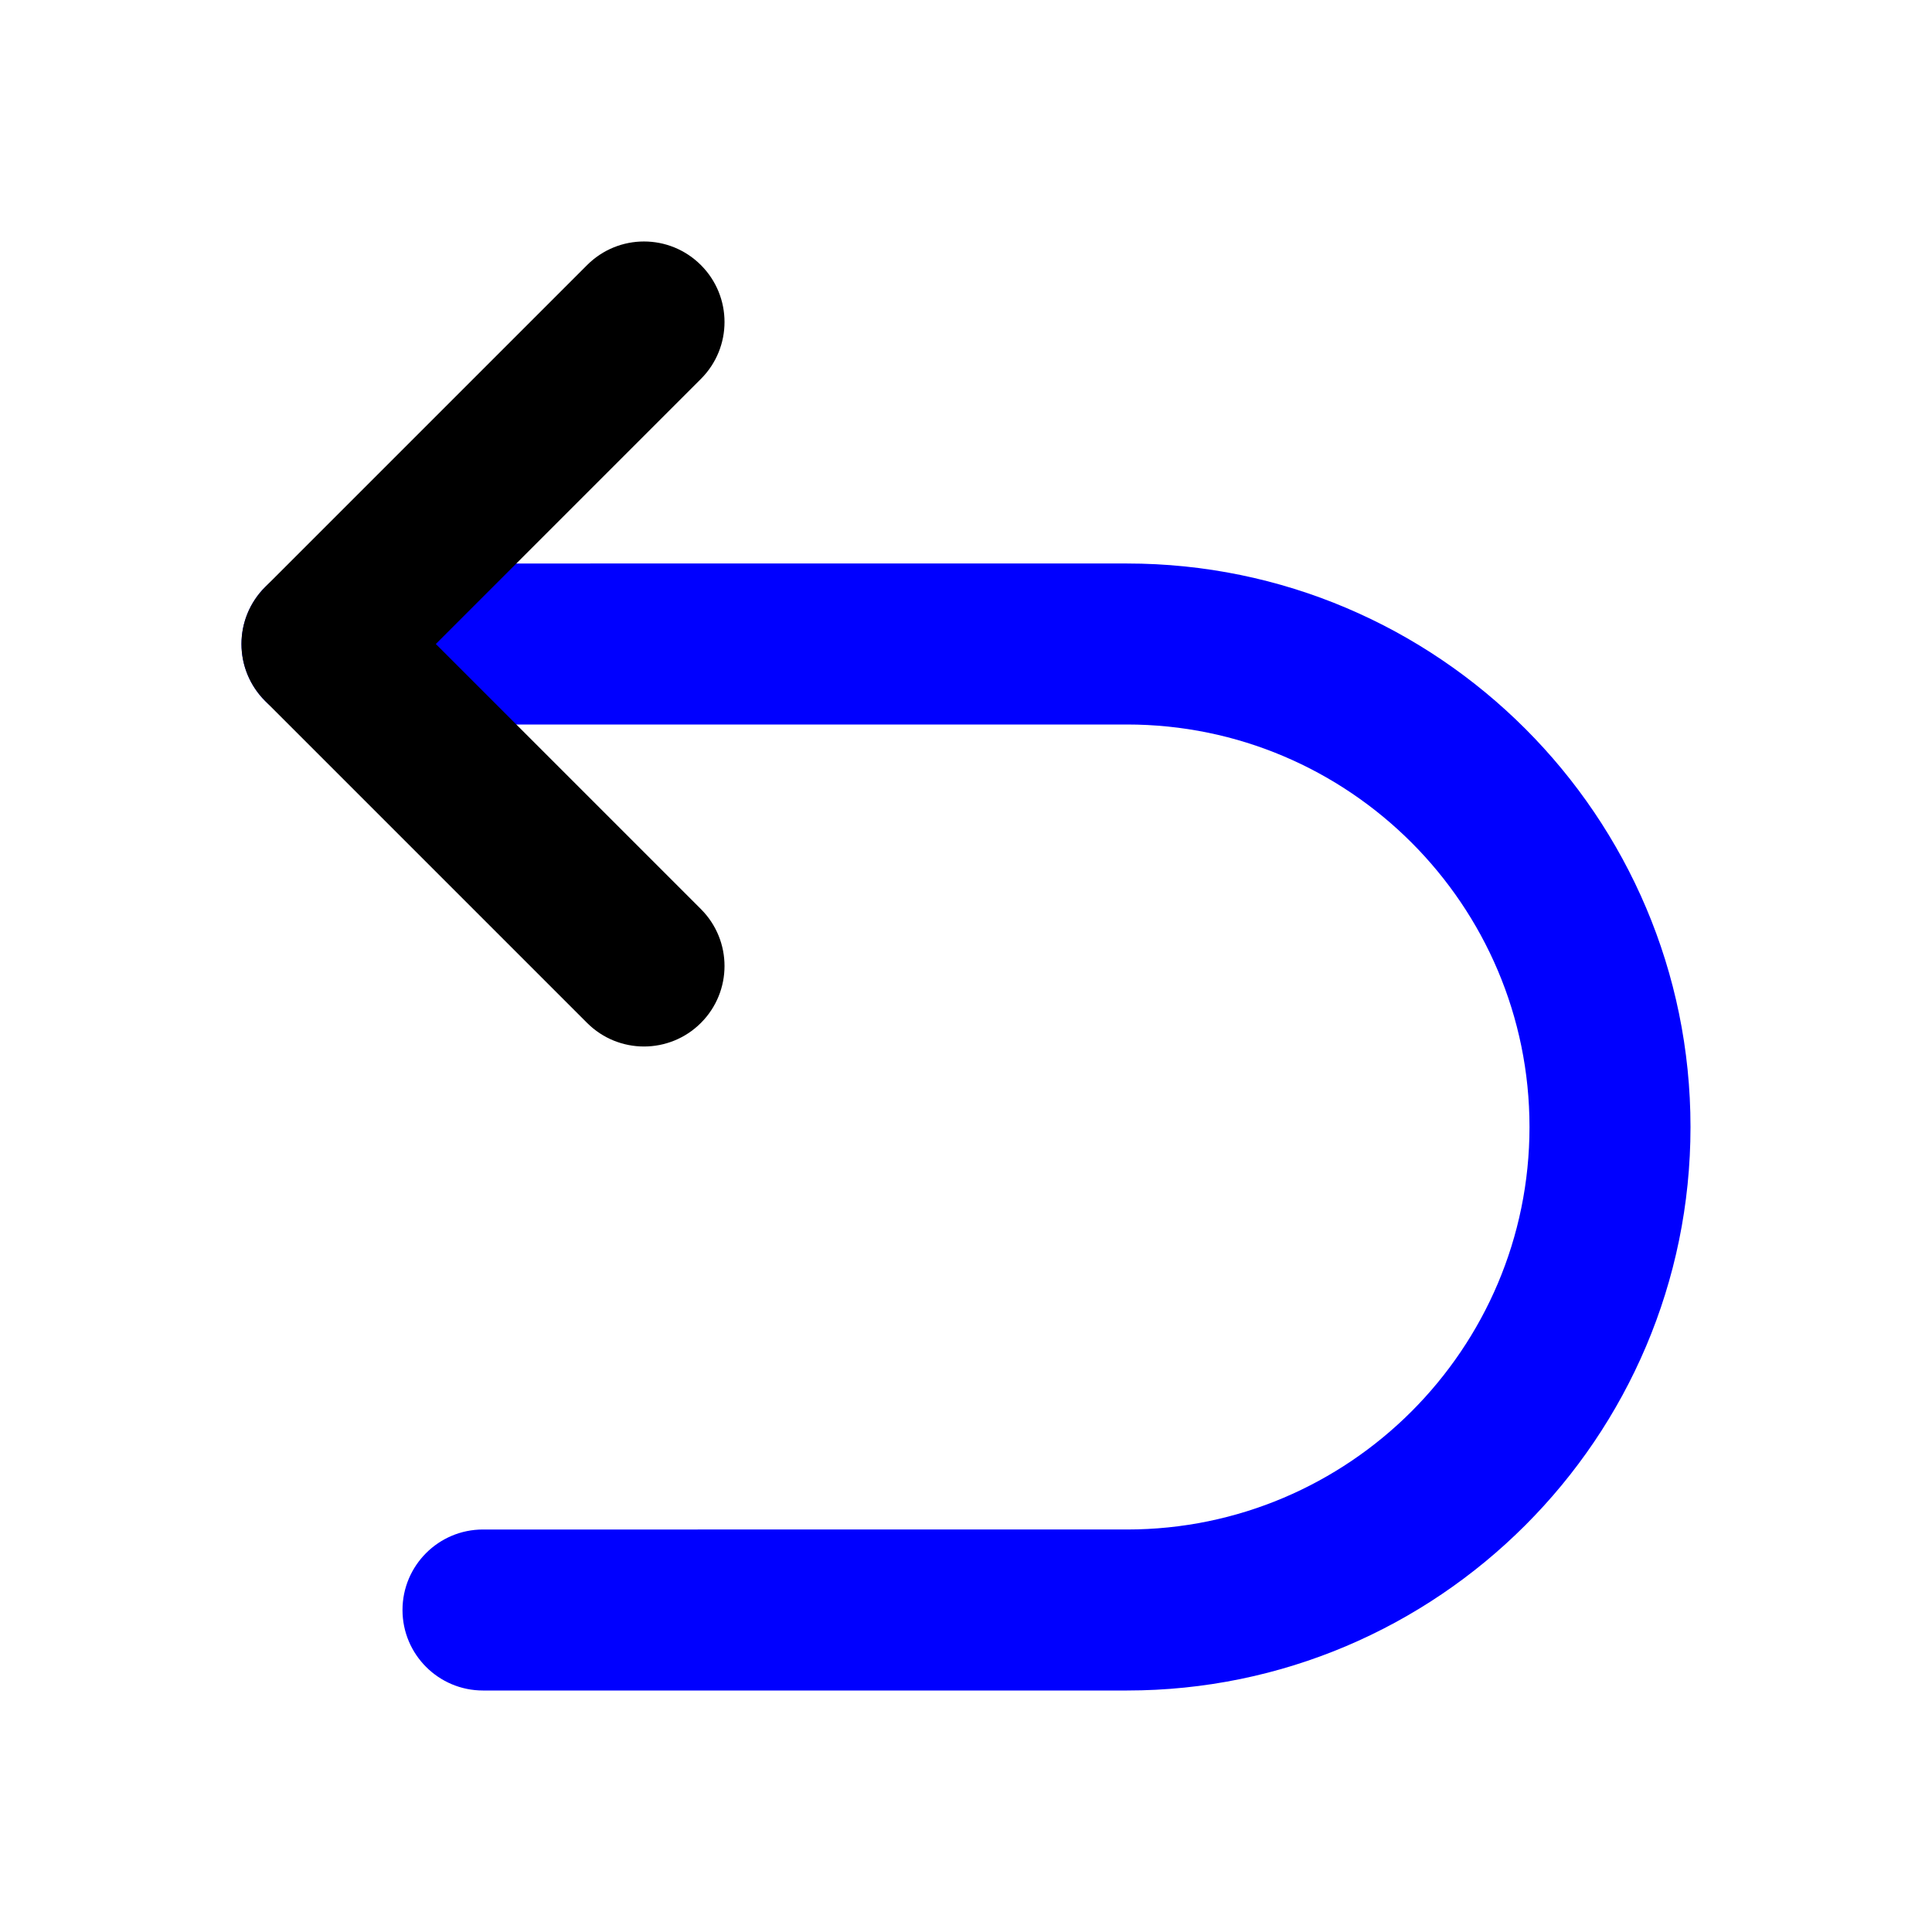 <?xml version="1.0" encoding="UTF-8"?>
<svg id="b" data-name="Layer 1" xmlns="http://www.w3.org/2000/svg" width="24" height="24" viewBox="0 0 24 24">
  <path d="M6,21H14c3.86,0,7-3.14,7-7,0-3.86-3.14-7-7-7H4c-.552,0-1,.448-1,1,0,.552,.448,1,1,1H14c2.757,0,5,2.243,5,5s-2.243,5-5,5H6c-.552,0-1,.448-1,1,0,.552,.448,1,1,1Z" fill="blue"/>
  <path d="M8,13c.256,0,.512-.098,.707-.293,.391-.391,.391-1.023,0-1.414l-3.293-3.293,3.293-3.293c.391-.391,.391-1.023,0-1.414s-1.023-.391-1.414,0L3.293,7.293c-.391,.391-.391,1.023,0,1.414l4,4c.195,.195,.451,.293,.707,.293Z"/>
</svg>